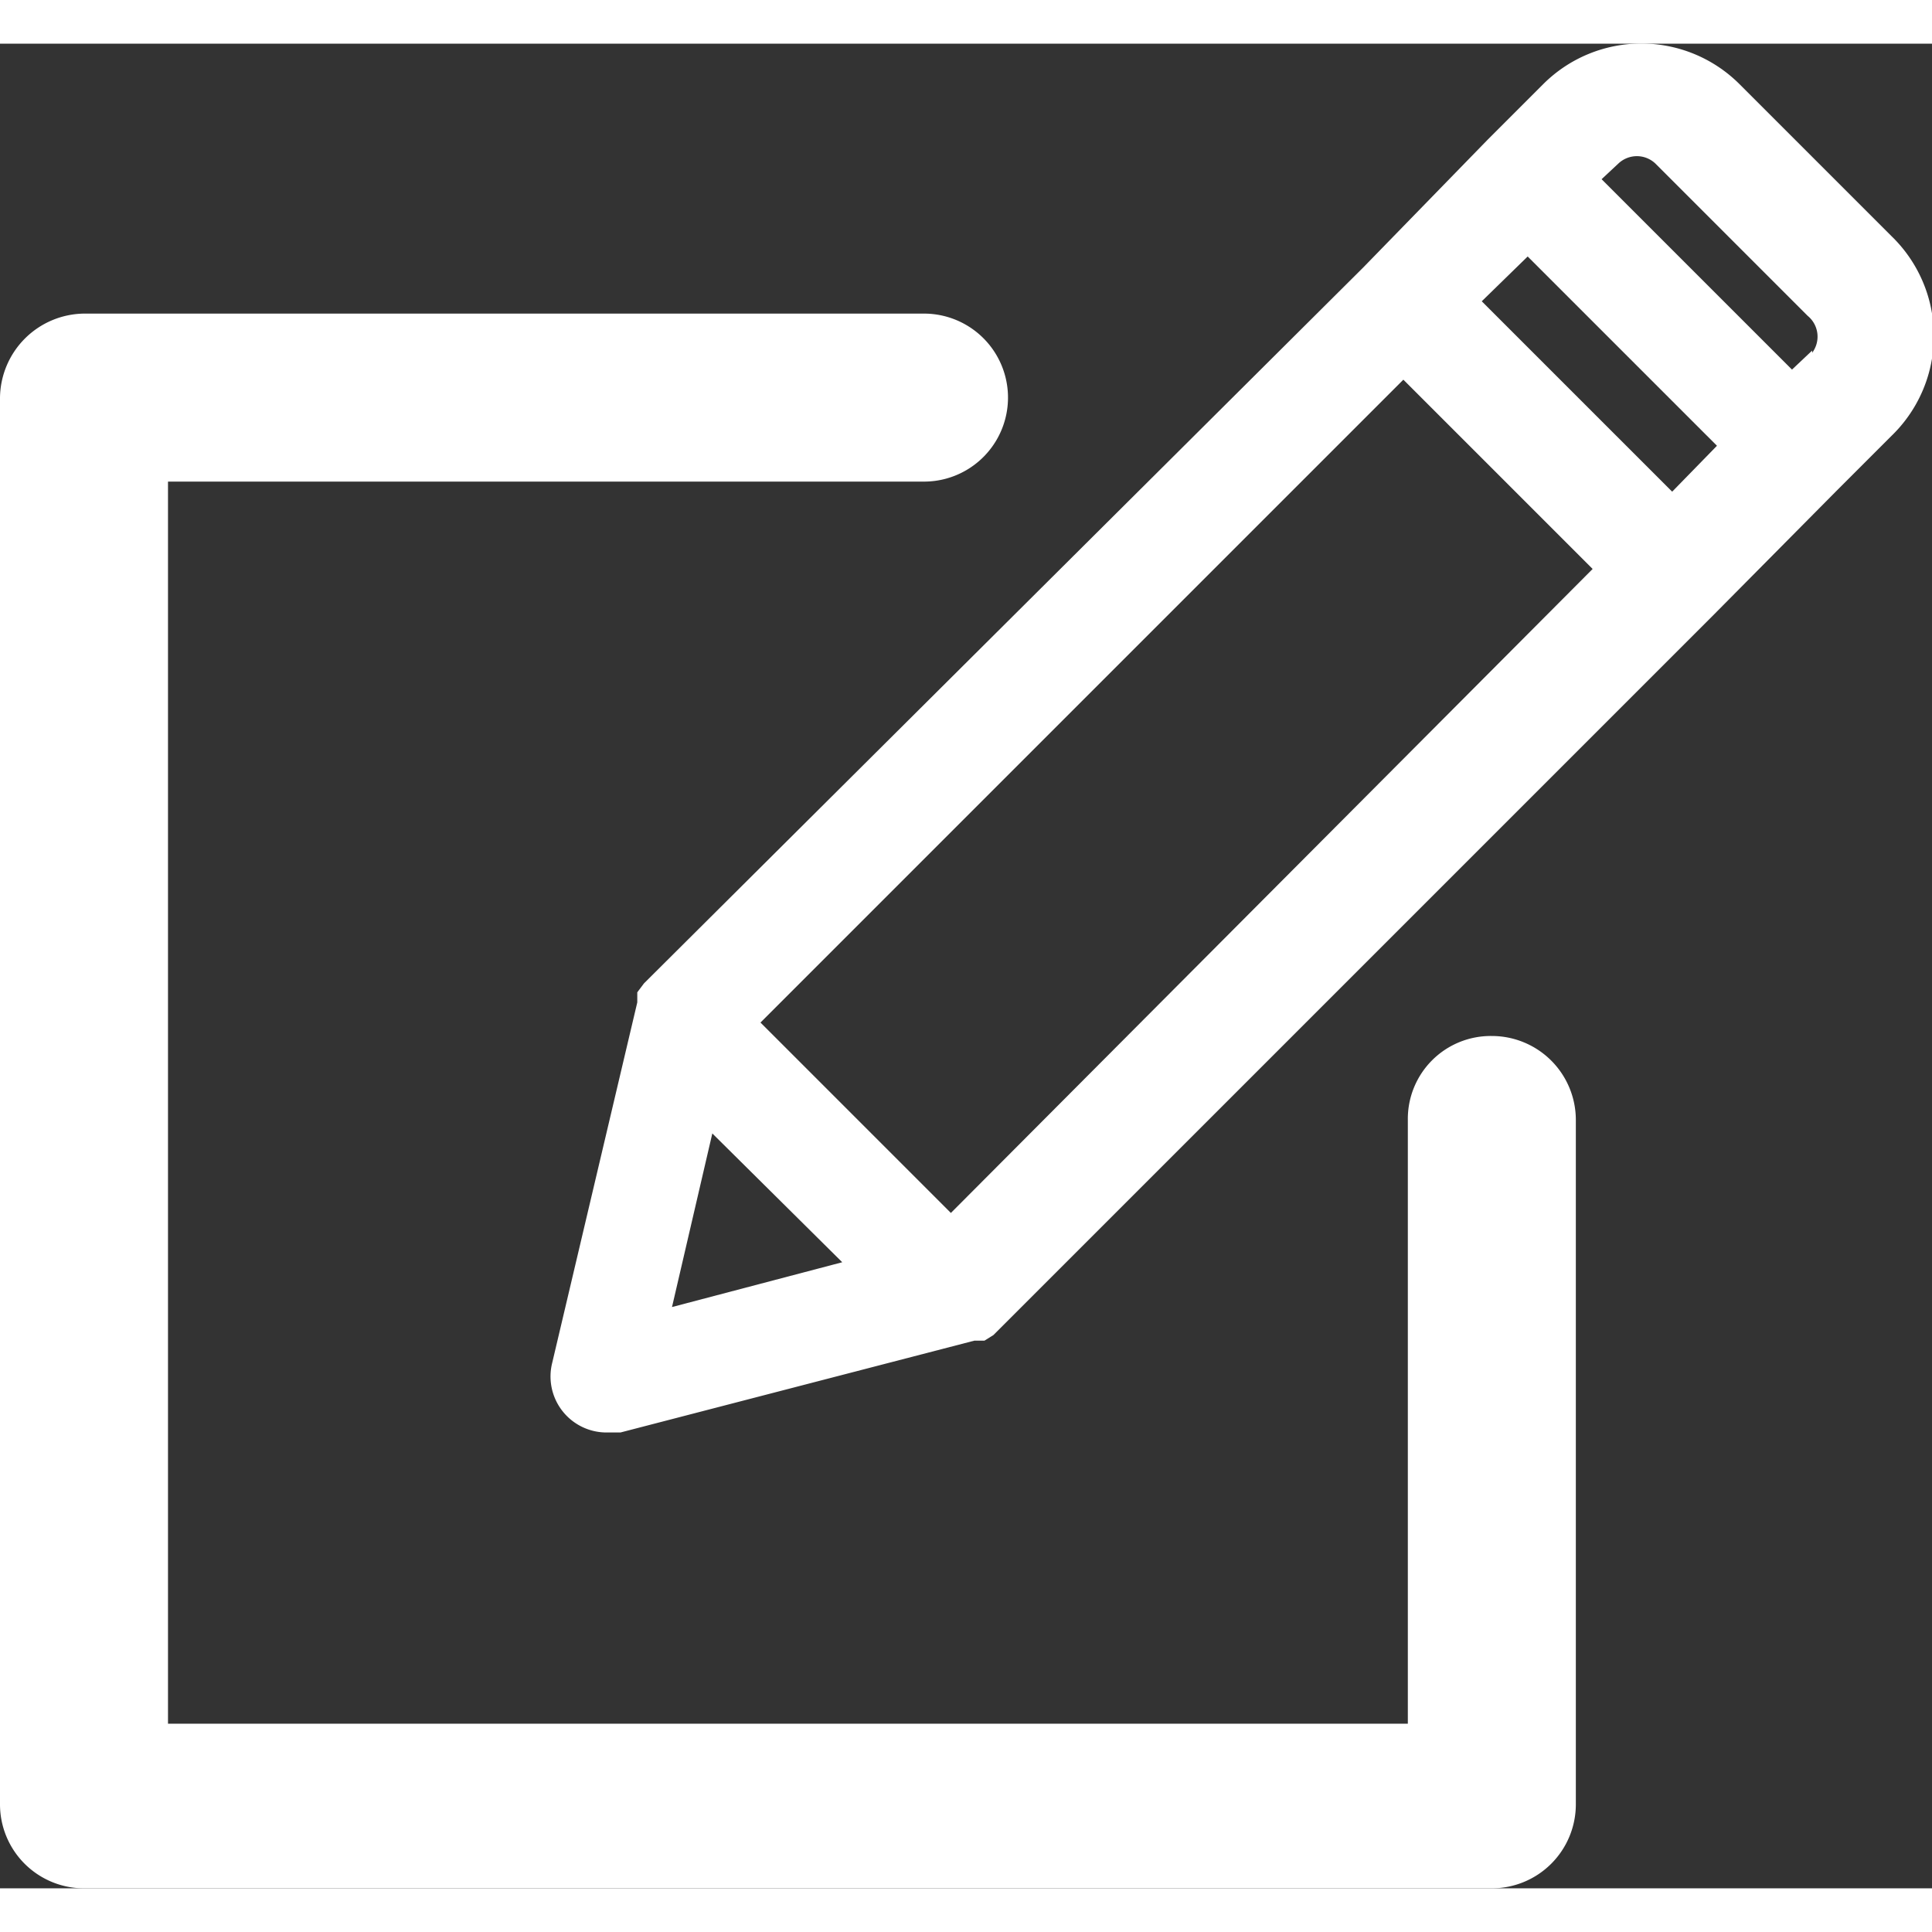 <svg xmlns="http://www.w3.org/2000/svg" viewBox="0 0 17.25 16.47" height="30" width="30">
  <rect x="0" y="0" width="17.25" height="16.47" fill="#333333" stroke="none"/>
  <defs>
    <style>
      .cls-1 {
        fill: #fff;
      }
    </style>
  </defs>
  <title>workbench</title>
  <g id="Layer_2" data-name="Layer 2">
    <g id="Layer_1-2" data-name="Layer 1">
      <g>
        <path class="cls-1" d="M16.89,1.72,15.53.36a1.24,1.24,0,0,0-1.75,0l-.5.5L12.17,2,5.75,8.39l0,0-.06.08,0,.09s0,0,0,0l-.76,3.22a.5.5,0,0,0,.49.62l.12,0,3.16-.82h0l.09,0,.08-.05,0,0,6.42-6.42L16.39,4l.5-.5A1.24,1.24,0,0,0,16.89,1.72ZM6,11.28l.36-1.55,1.16,1.15Zm2.49-.84-1.7-1.7L12.53,3l1.69,1.69ZM14.93,4l-1.7-1.7.41-.4,1.69,1.69Zm1.25-1.26L16,2.91l-1.7-1.7.15-.14a.24.24,0,0,1,.33,0l1.36,1.36A.24.24,0,0,1,16.18,2.76Z"/>
        <path class="cls-1" d="M13.32,8.86a.74.74,0,0,0-.75.75V15H1.5V3.91H8.25a.75.75,0,0,0,0-1.5H.75A.76.76,0,0,0,0,3.16V15.72a.75.75,0,0,0,.75.75H13.32a.75.75,0,0,0,.75-.75V9.61A.75.75,0,0,0,13.32,8.86Z"/>
      </g>
    </g>
  </g>
</svg>
